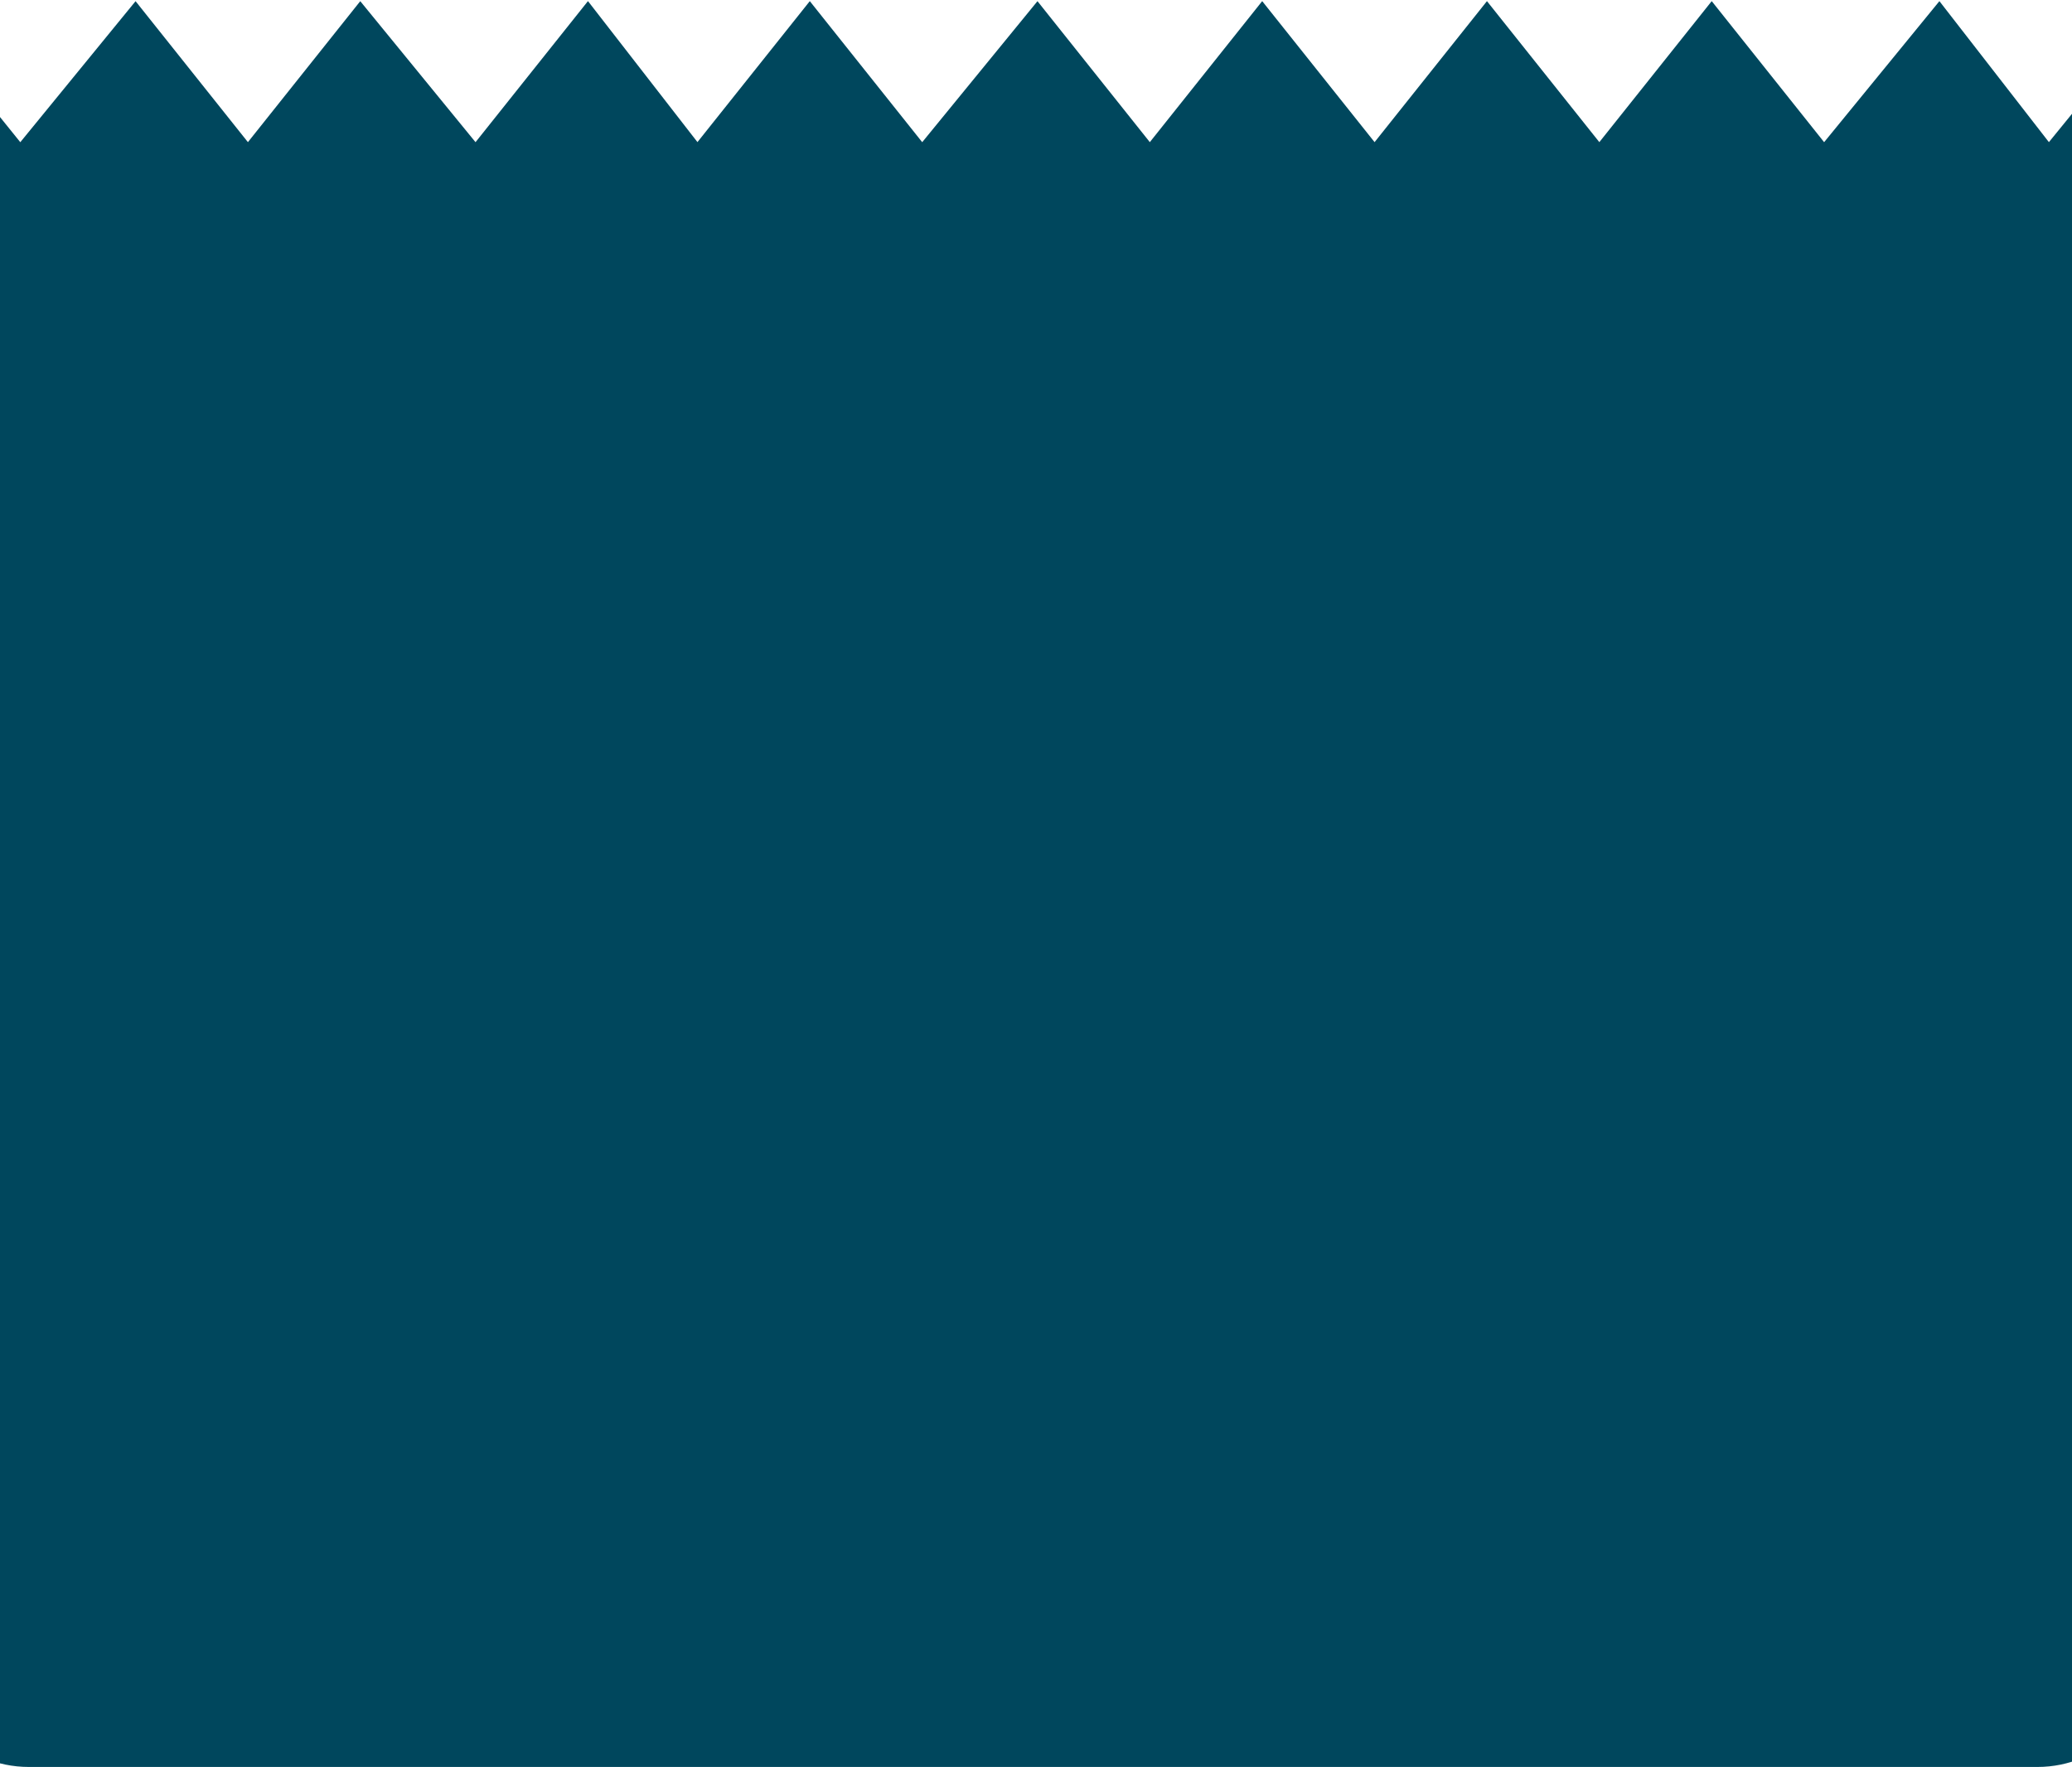 <svg width="360" height="307" viewBox="0 0 360 307" fill="none" xmlns="http://www.w3.org/2000/svg">
<path d="M-15 33H374V287C374 298.046 365.046 307 354 307H5C-6.046 307 -15 298.046 -15 287V33Z" fill="#00475D"/>
<path d="M3.523 25.5L-12.999 5L-14 3V33H373.5V4L355.977 25.5L336.953 1L316.927 25.5L297.402 1L277.877 25.5L258.351 1L238.826 25.5L219.301 1L199.776 25.5L180.251 1L160.225 25.5L140.7 1L121.174 25.5L102.15 1L82.625 25.5L62.599 1L43.074 25.5L23.549 1L3.523 25.5Z" fill="#00475D" stroke="#00475D"/>
</svg>

